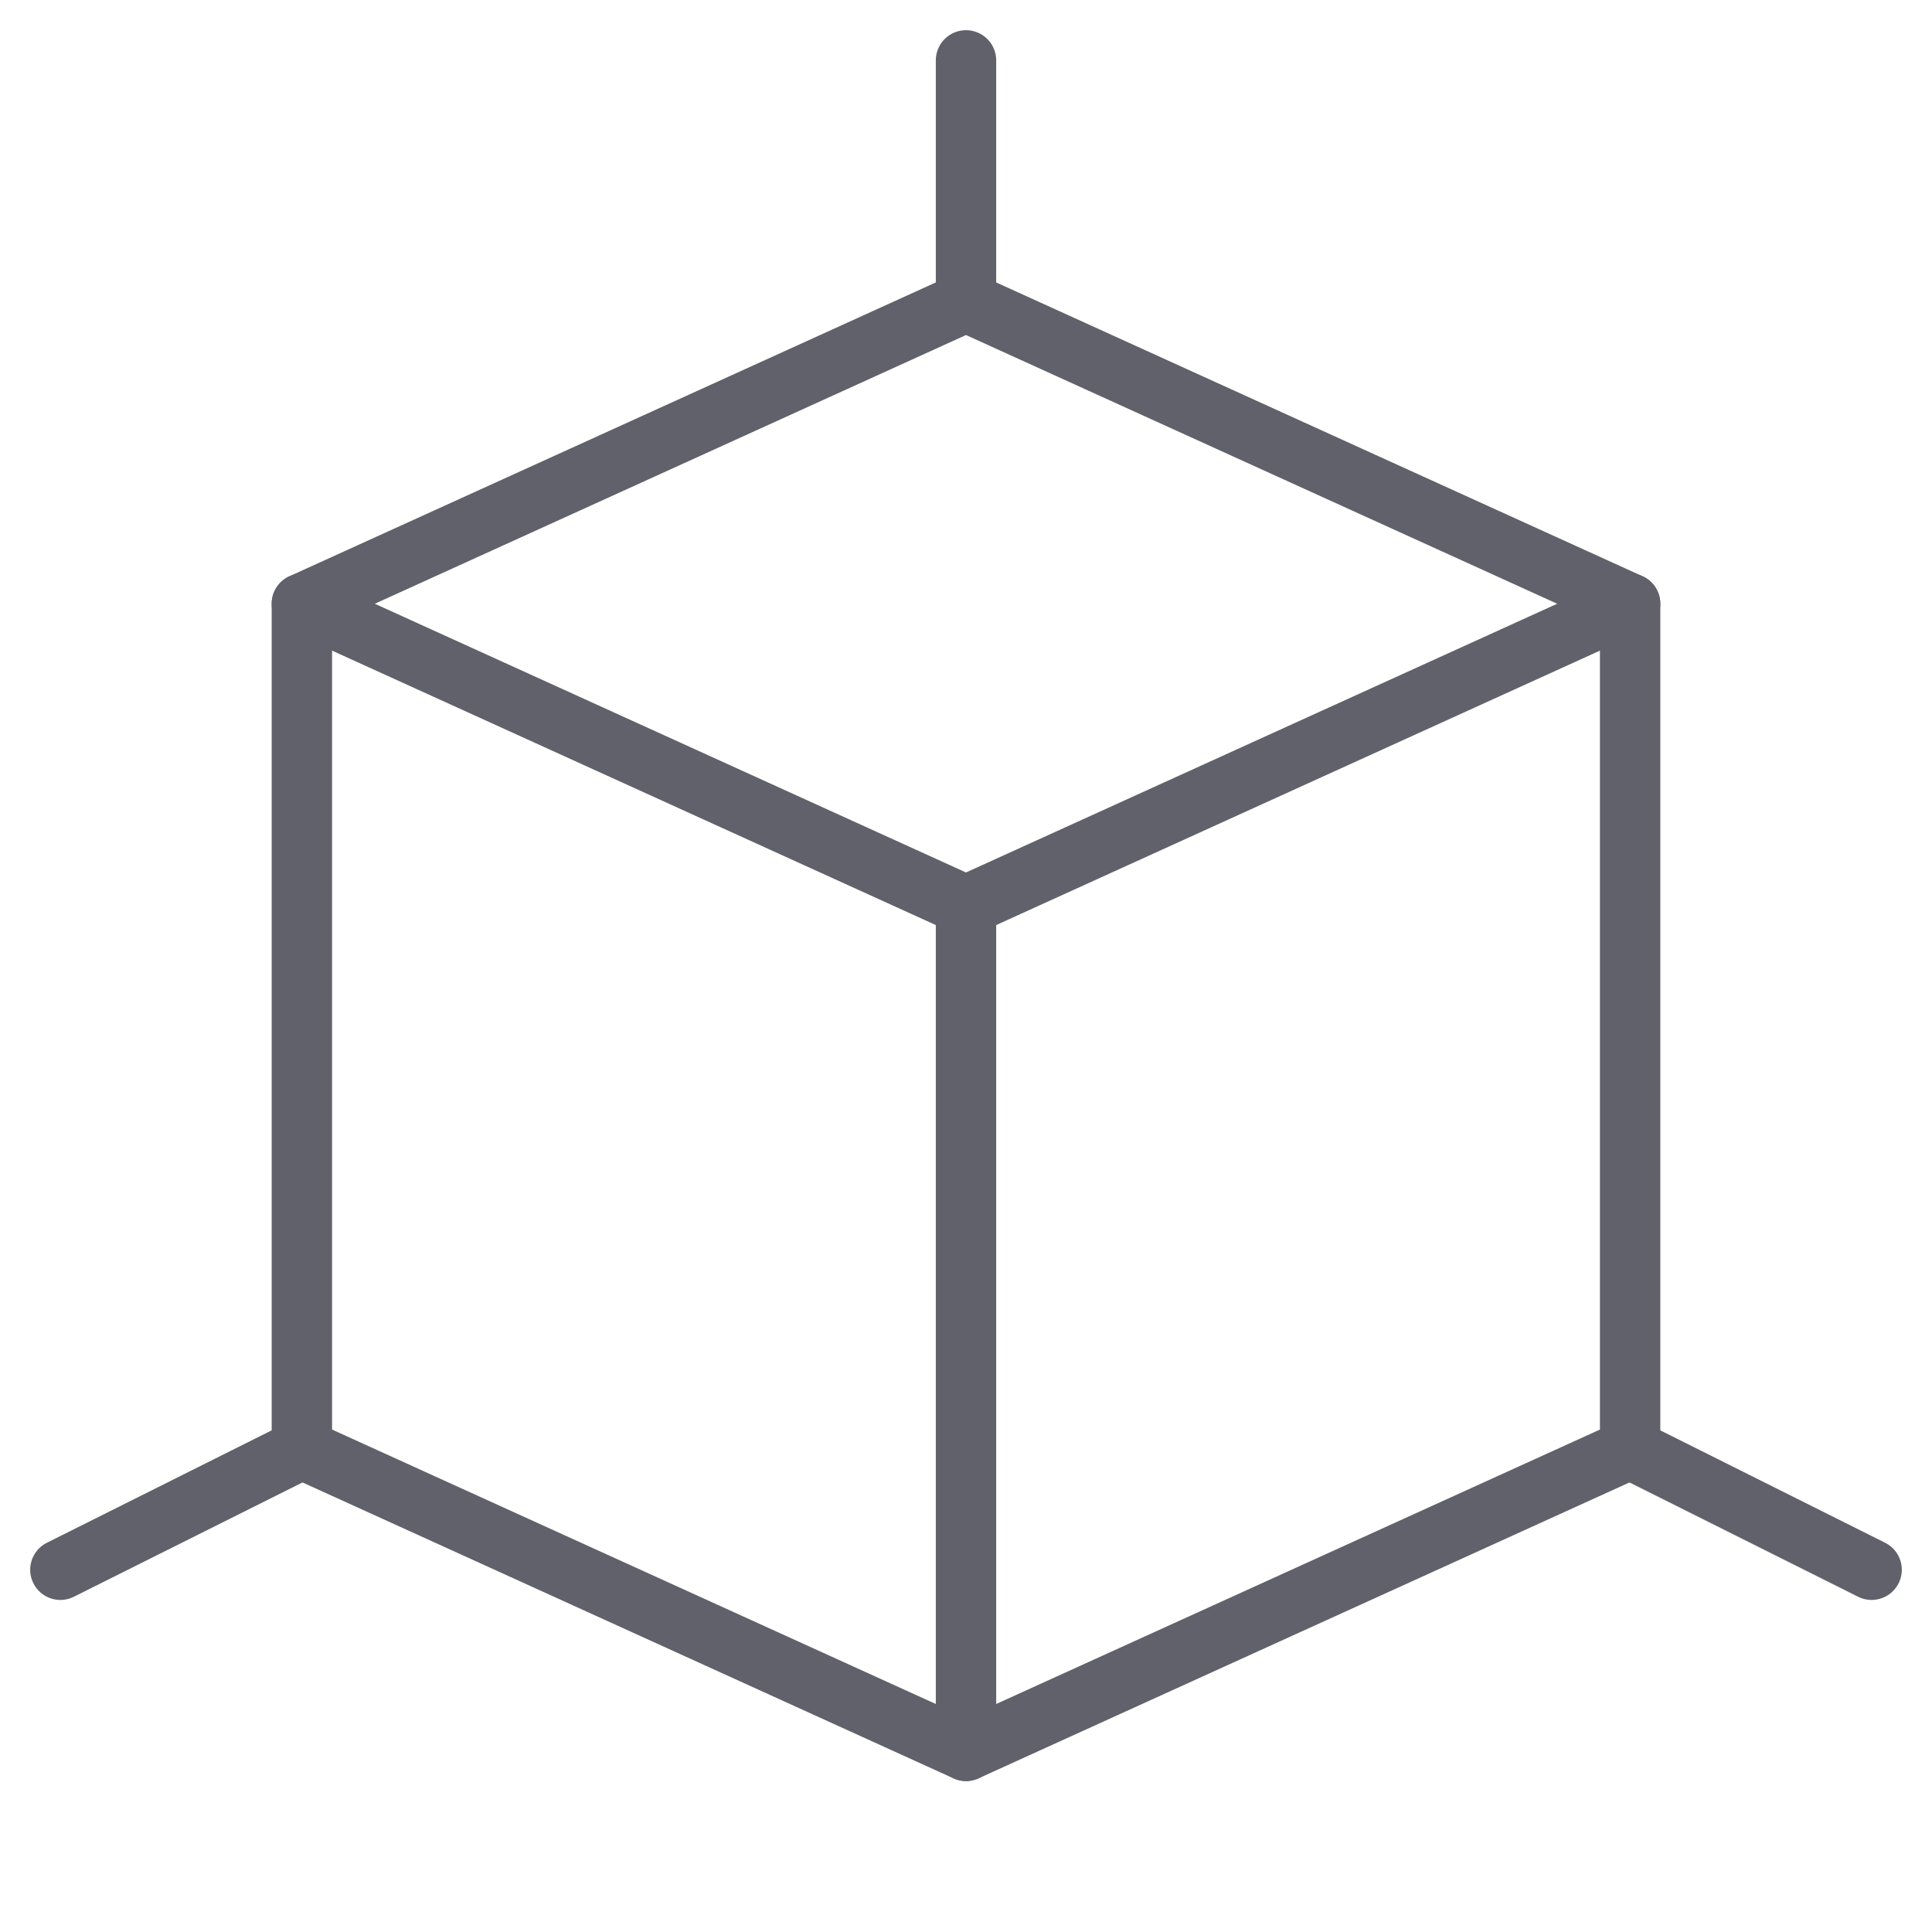<svg xmlns="http://www.w3.org/2000/svg" height="64" width="64" viewBox="0 0 64 64"><title>3d 29 3</title><g stroke-linecap="round" fill="#61616b" stroke-linejoin="round" class="nc-icon-wrapper"><line data-cap="butt" data-color="color-2" fill="none" stroke="#61616b" stroke-width="2" x1="32" y1="2" x2="32" y2="10"></line> <line data-cap="butt" data-color="color-2" fill="none" stroke="#61616b" stroke-width="2" x1="2" y1="52" x2="10" y2="48"></line> <line data-cap="butt" data-color="color-2" fill="none" stroke="#61616b" stroke-width="2" x1="62" y1="52" x2="54" y2="48"></line> <polyline data-cap="butt" fill="none" stroke="#61616b" stroke-width="2" points="10,20 32,30 54,20 "></polyline> <line data-cap="butt" fill="none" stroke="#61616b" stroke-width="2" x1="32" y1="30" x2="32" y2="58"></line> <polygon fill="none" stroke="#61616b" stroke-width="2" points="54,20 32,10 10,20 10,48 32,58 54,48 "></polygon></g></svg>